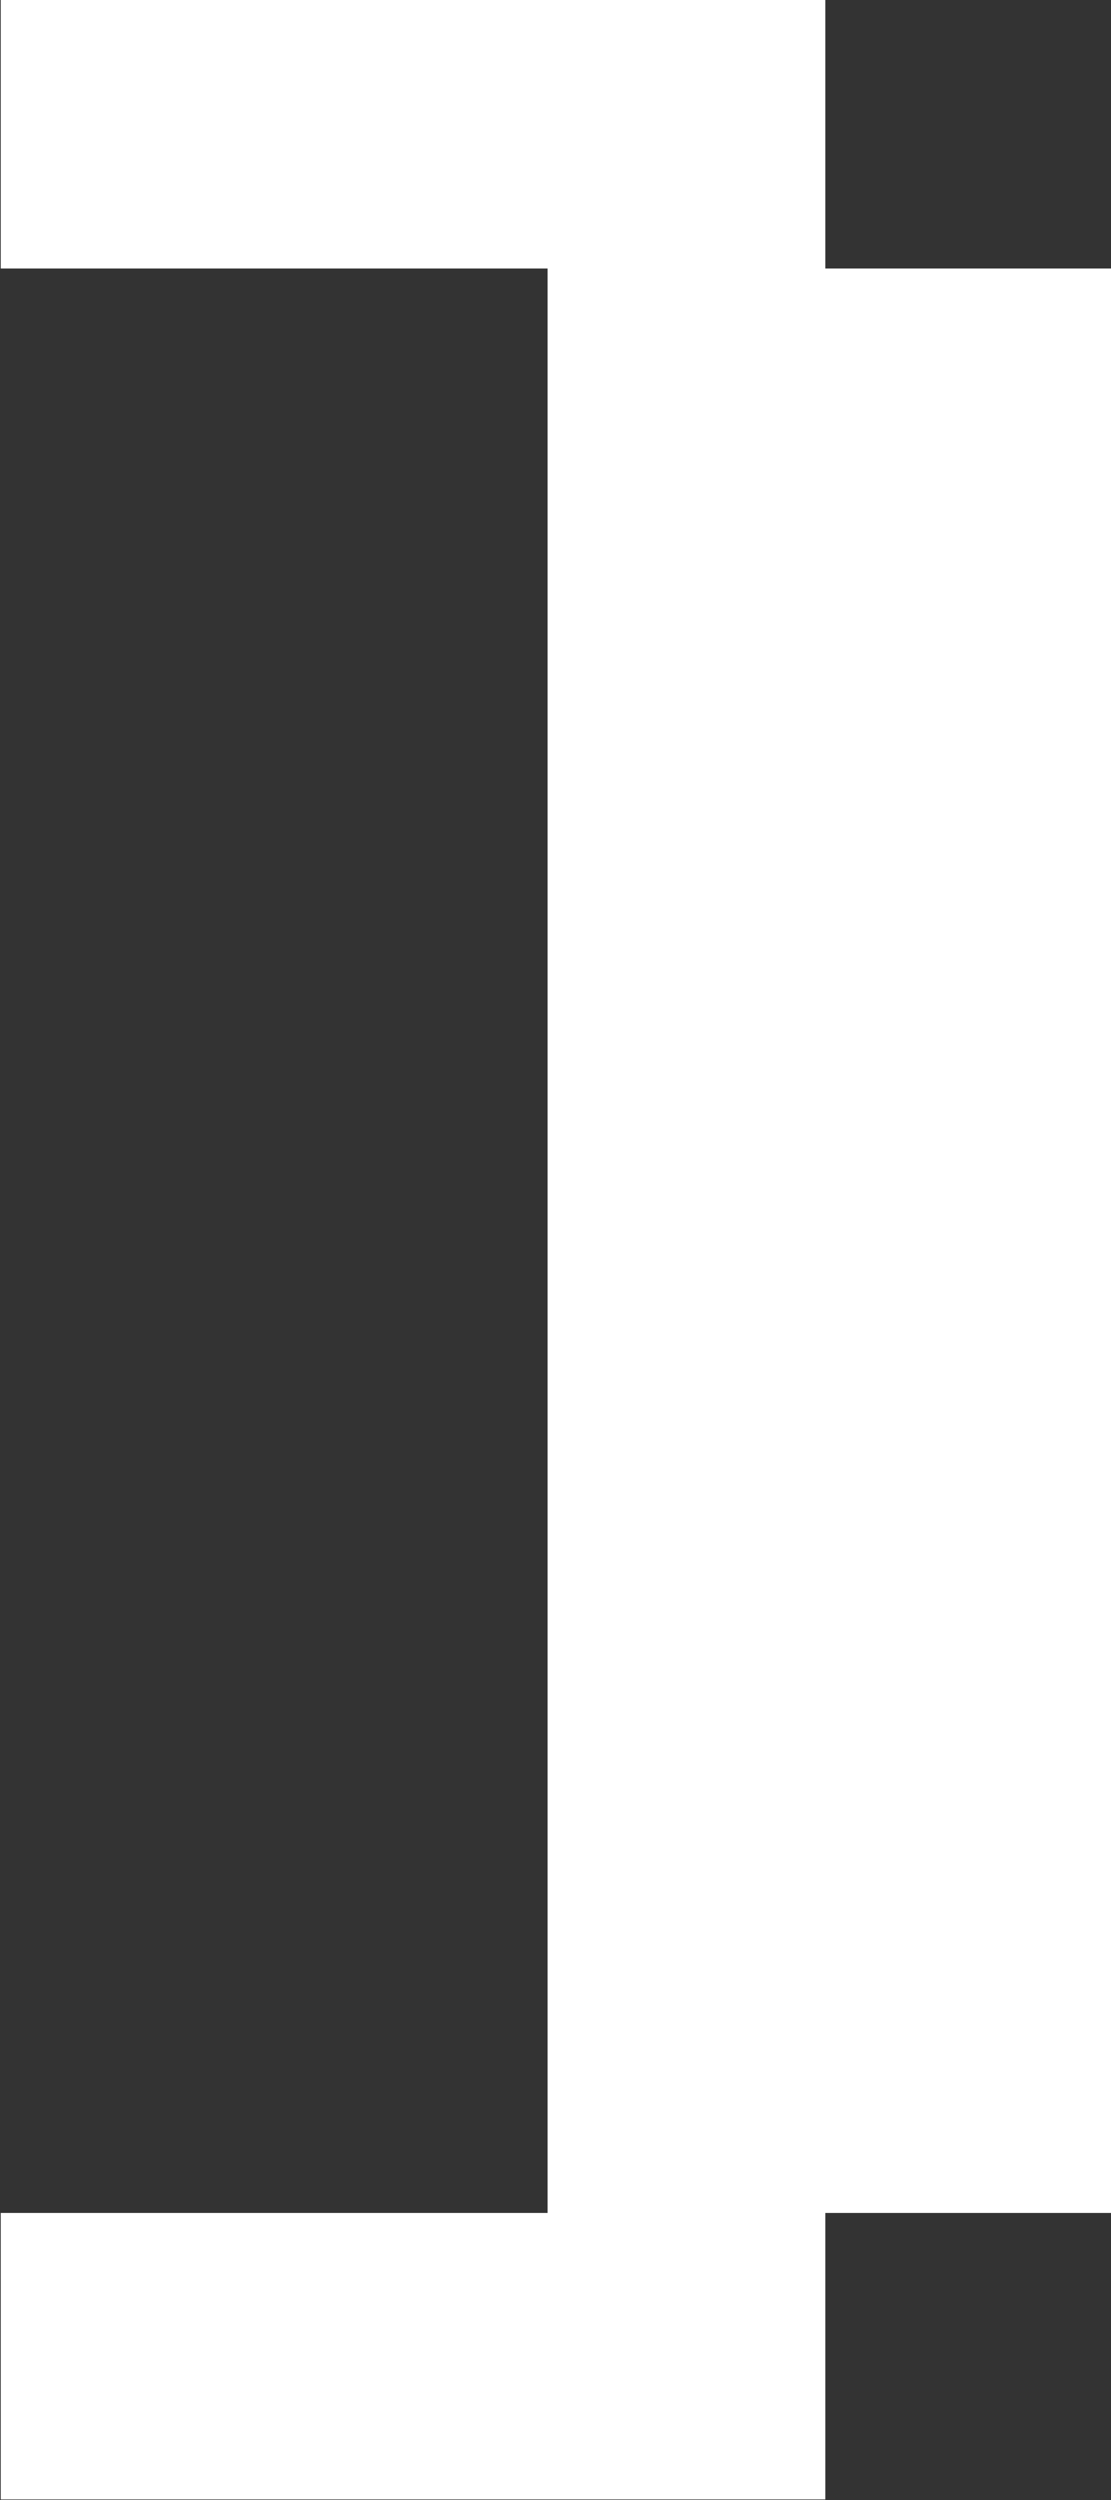 <?xml version="1.0" encoding="utf-8"?>
<!-- Generator: Adobe Illustrator 27.5.0, SVG Export Plug-In . SVG Version: 6.00 Build 0)  -->
<svg version="1.1" id="图层_1" xmlns="http://www.w3.org/2000/svg" xmlns:xlink="http://www.w3.org/1999/xlink" x="0px" y="0px"
	 viewBox="0 0 512 1152" style="enable-background:new 0 0 512 1152;" xml:space="preserve">
<rect x="0" y="0" width="512" height="1152" fill="#333333" stroke="none"/>
<style type="text/css">
	.st0{fill-rule:evenodd;clip-rule:evenodd;fill:#FFFFFF;}
</style>
<polygon class="st0" points="512.35,123.73 512.35,1019.73 380.35,1019.73 380.35,1151.73 0.35,1151.73 0.35,1019.73 
	252.35,1019.73 252.35,123.73 0.35,123.73 0.35,-0.27 380.35,-0.27 380.35,123.73 "/>
</svg>
